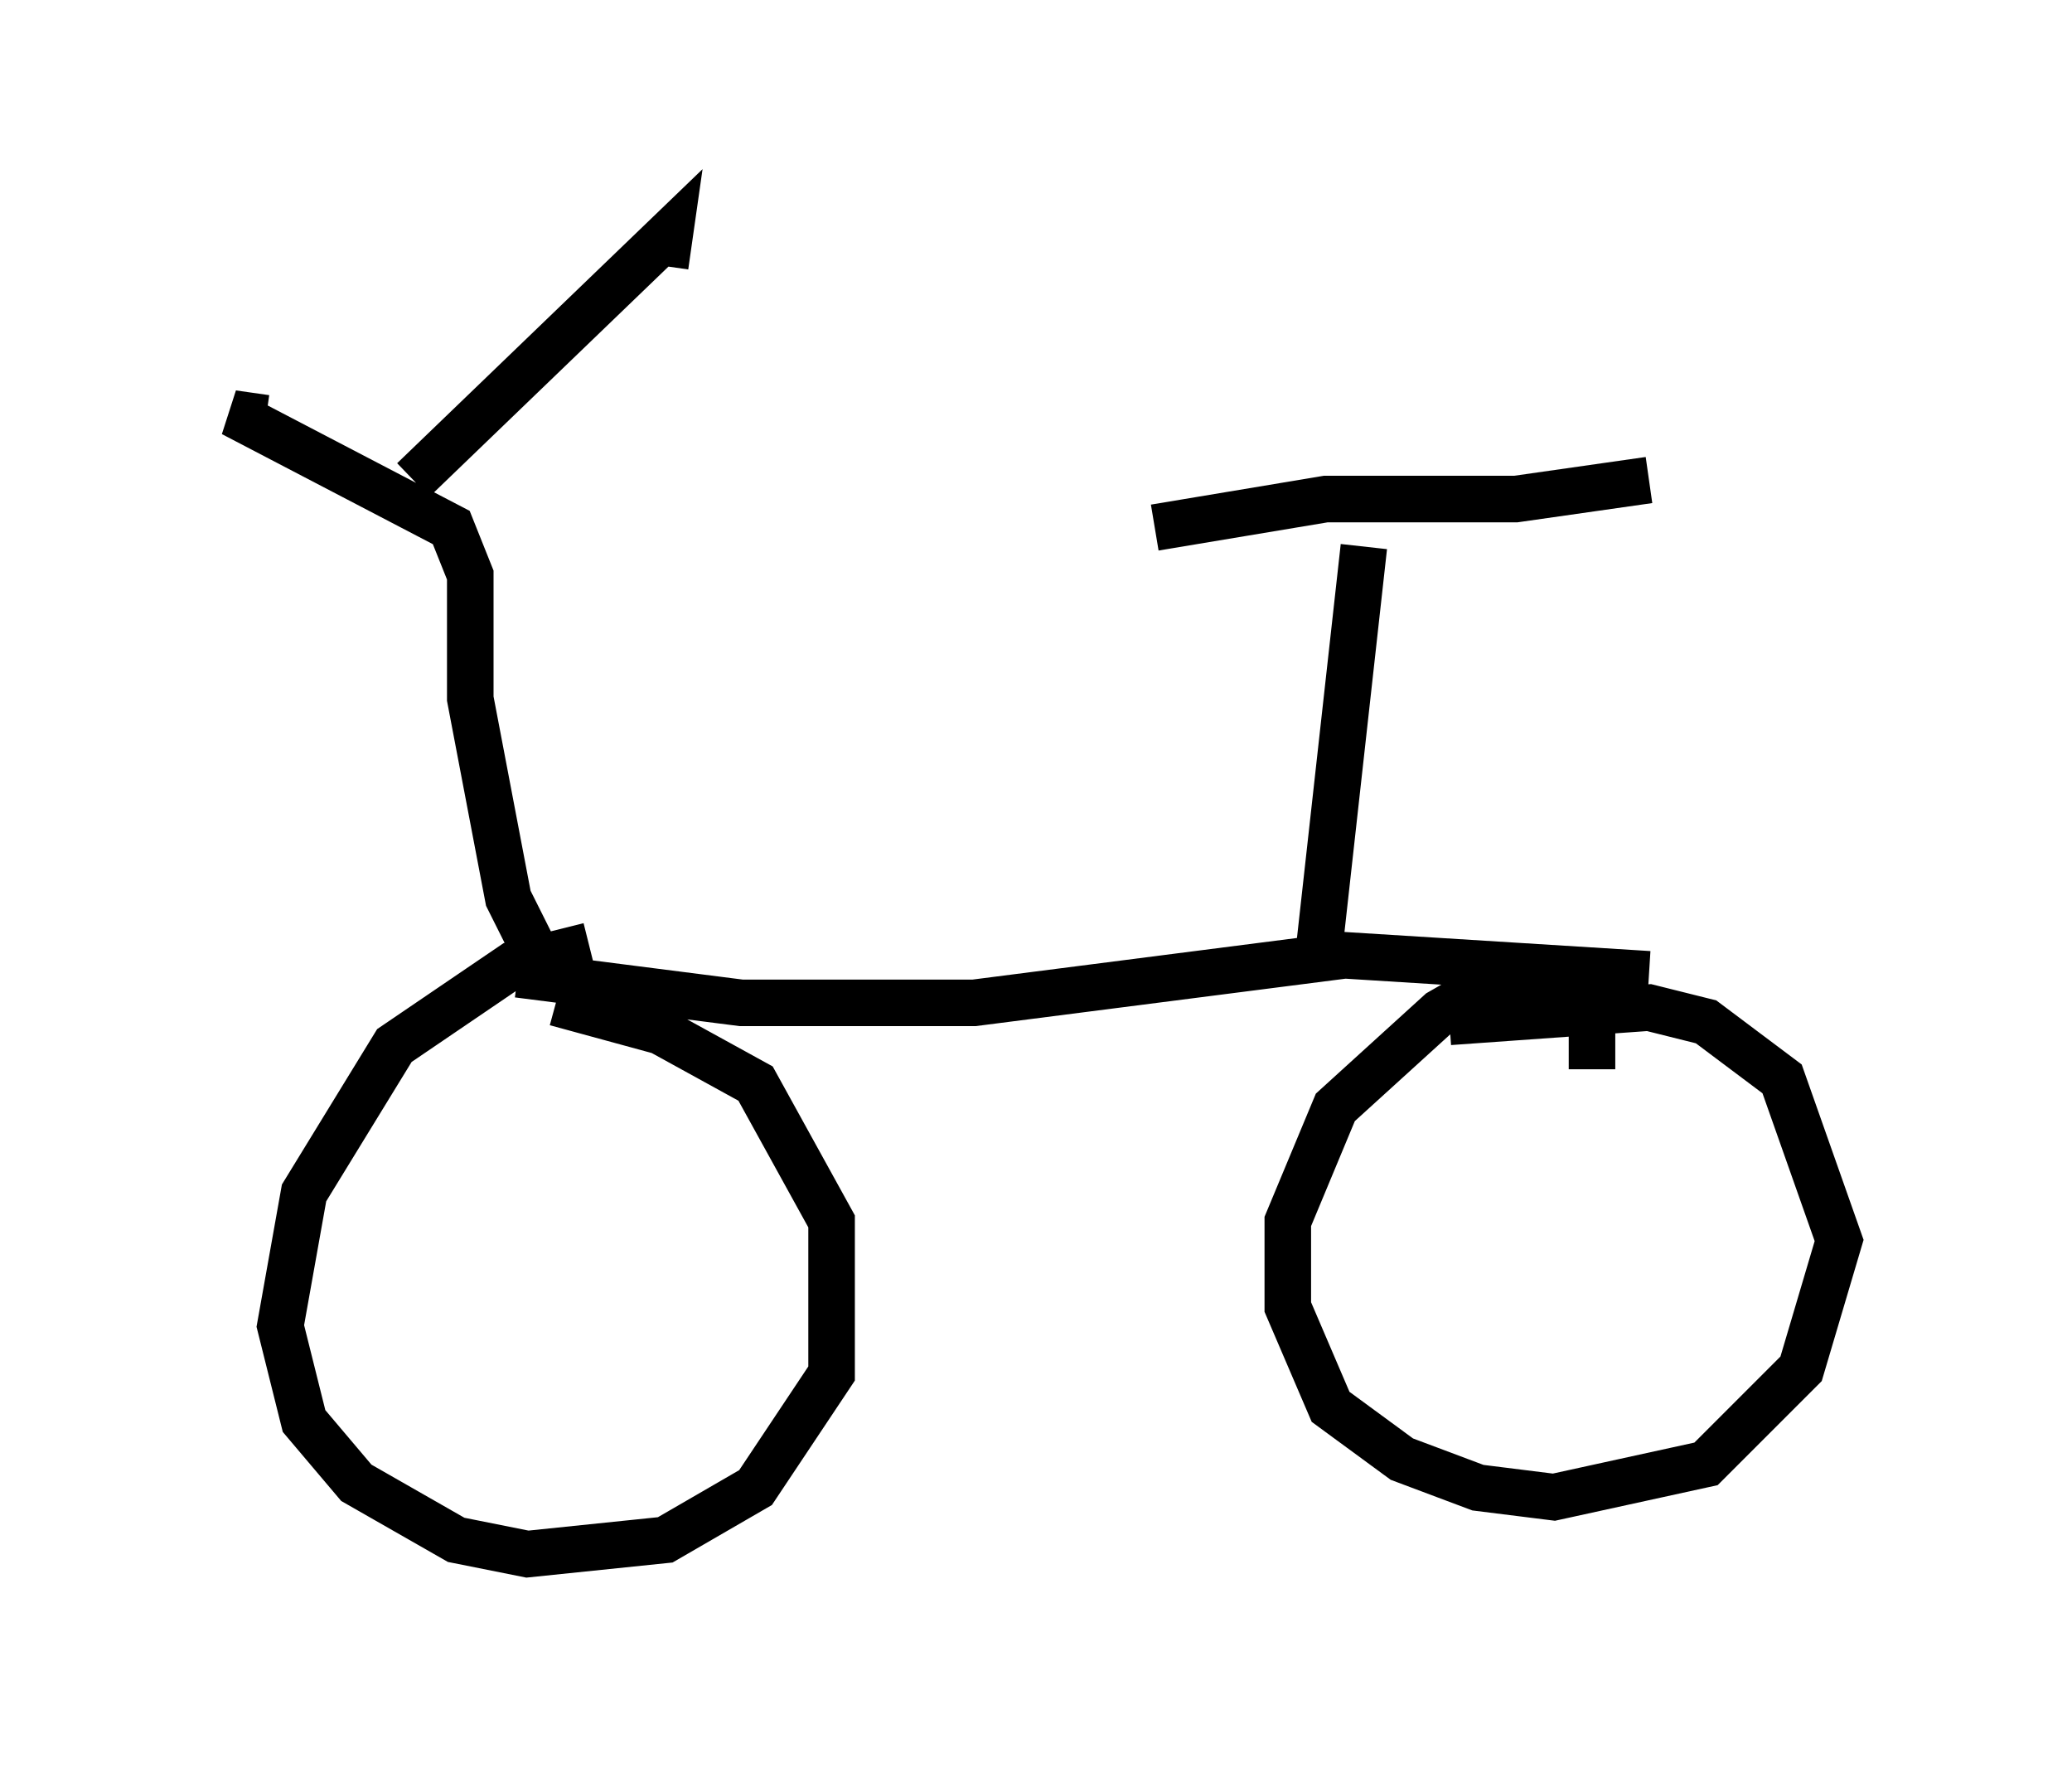 <?xml version="1.0" encoding="utf-8" ?>
<svg baseProfile="full" height="38.379" version="1.1" width="44.505" xmlns="http://www.w3.org/2000/svg" xmlns:ev="http://www.w3.org/2001/xml-events" xmlns:xlink="http://www.w3.org/1999/xlink"><defs /><rect fill="white" height="38.379" width="44.505" x="0" y="0" /><path d="M13.881, 21.946 m-1.225, -1.633 l-1.633, 0.408 -2.552, 1.735 l-1.94, 3.165 -0.51, 2.858 l0.51, 2.042 1.123, 1.327 l2.144, 1.225 1.531, 0.306 l2.96, -0.306 1.94, -1.123 l1.633, -2.45 0.0, -3.267 l-1.633, -2.96 -2.042, -1.123 l-2.246, -0.613 m22.254, 1.429 l0.0, -1.735 -1.838, -0.306 l-1.429, 0.817 -2.246, 2.042 l-1.021, 2.45 0.0, 1.838 l0.919, 2.144 1.531, 1.123 l1.633, 0.613 1.633, 0.204 l3.267, -0.715 2.042, -2.042 l0.817, -2.756 -1.225, -3.471 l-1.633, -1.225 -1.225, -0.306 l-4.288, 0.306 m-20.009, -1.021 l4.798, 0.613 5.002, 0.0 l7.963, -1.021 6.533, 0.408 m-23.888, -0.408 l-0.613, -1.225 -0.817, -4.288 l0.0, -2.654 -0.408, -1.021 l-4.696, -2.45 0.715, 0.102 m3.165, 1.327 l5.513, -5.308 -0.102, 0.715 m13.986, 15.211 l1.021, -9.188 m-4.492, -0.408 l3.675, -0.613 4.083, 0.0 l2.858, -0.408 " fill="none" stroke="black" stroke-width="1" /></svg>